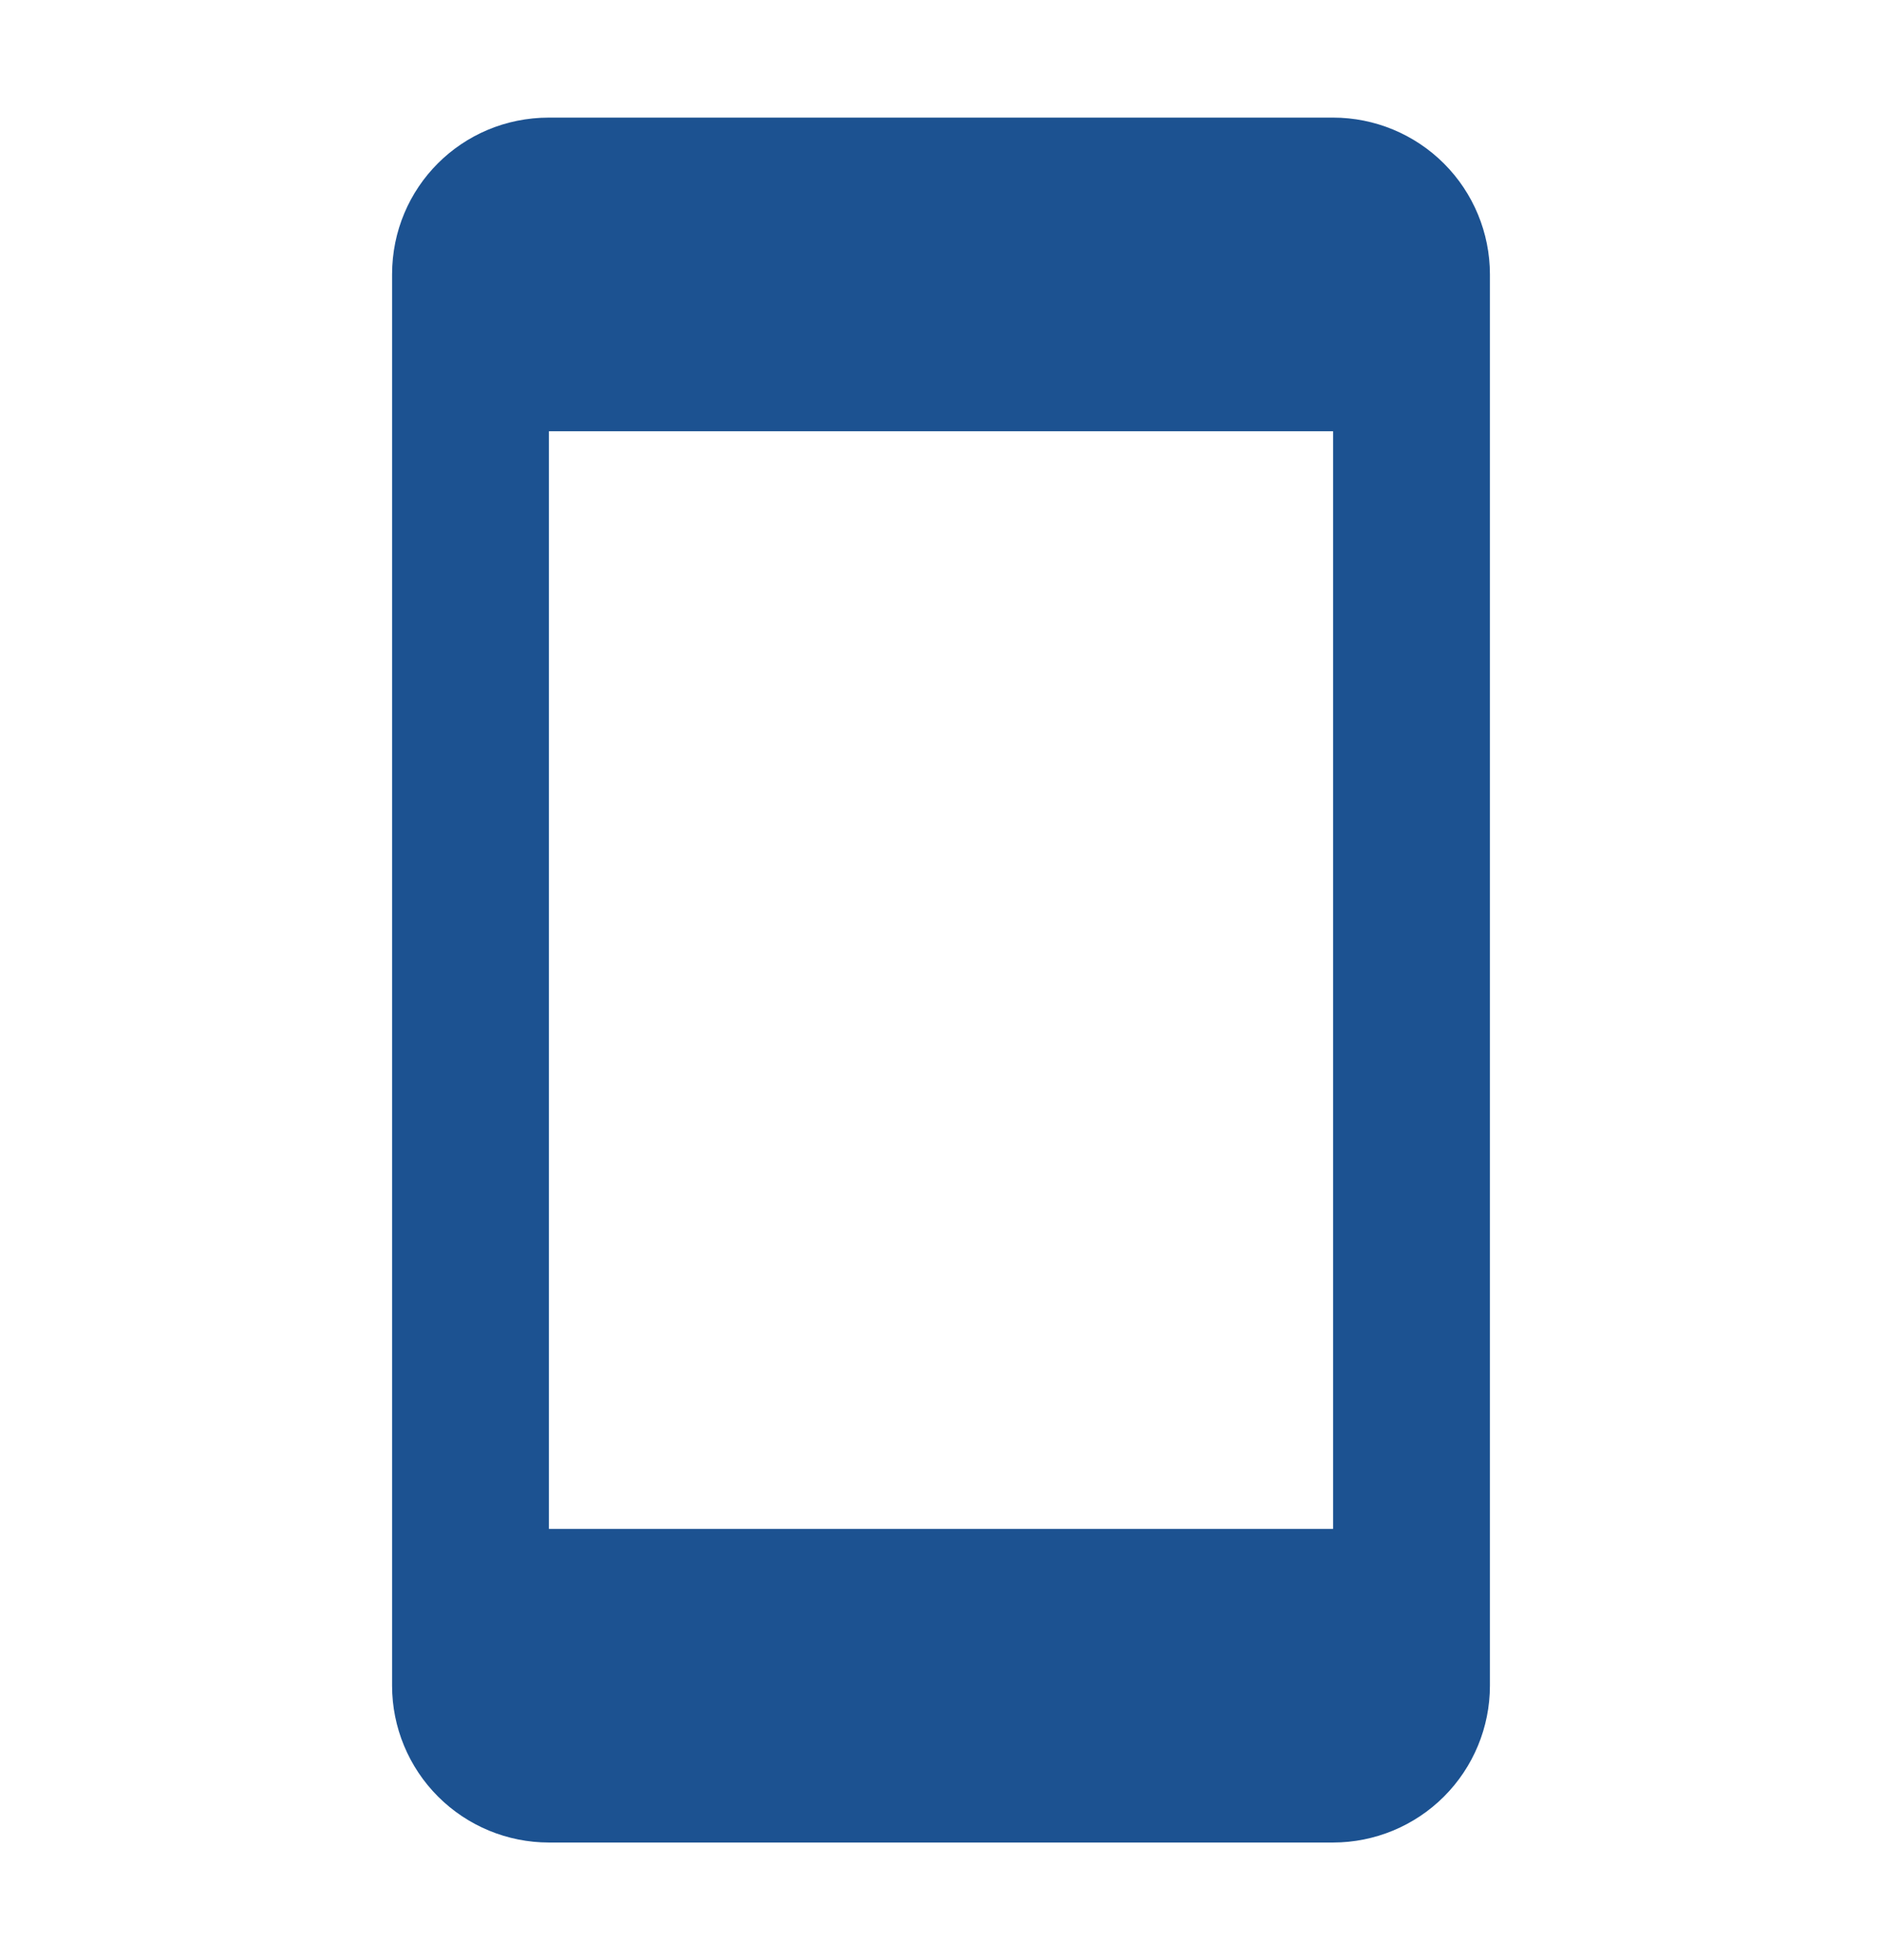 <svg width="24" height="25" viewBox="0 0 24 25" fill="none" xmlns="http://www.w3.org/2000/svg">
<path d="M17 19.5H7V5.5H17M17 1.5H7C5.89 1.5 5 2.39 5 3.5V21.5C5 22.03 5.211 22.539 5.586 22.914C5.961 23.289 6.47 23.5 7 23.5H17C17.53 23.5 18.039 23.289 18.414 22.914C18.789 22.539 19 22.03 19 21.5V3.5C19 2.97 18.789 2.461 18.414 2.086C18.039 1.711 17.53 1.5 17 1.5Z" fill="#1C5291"/>
</svg>
